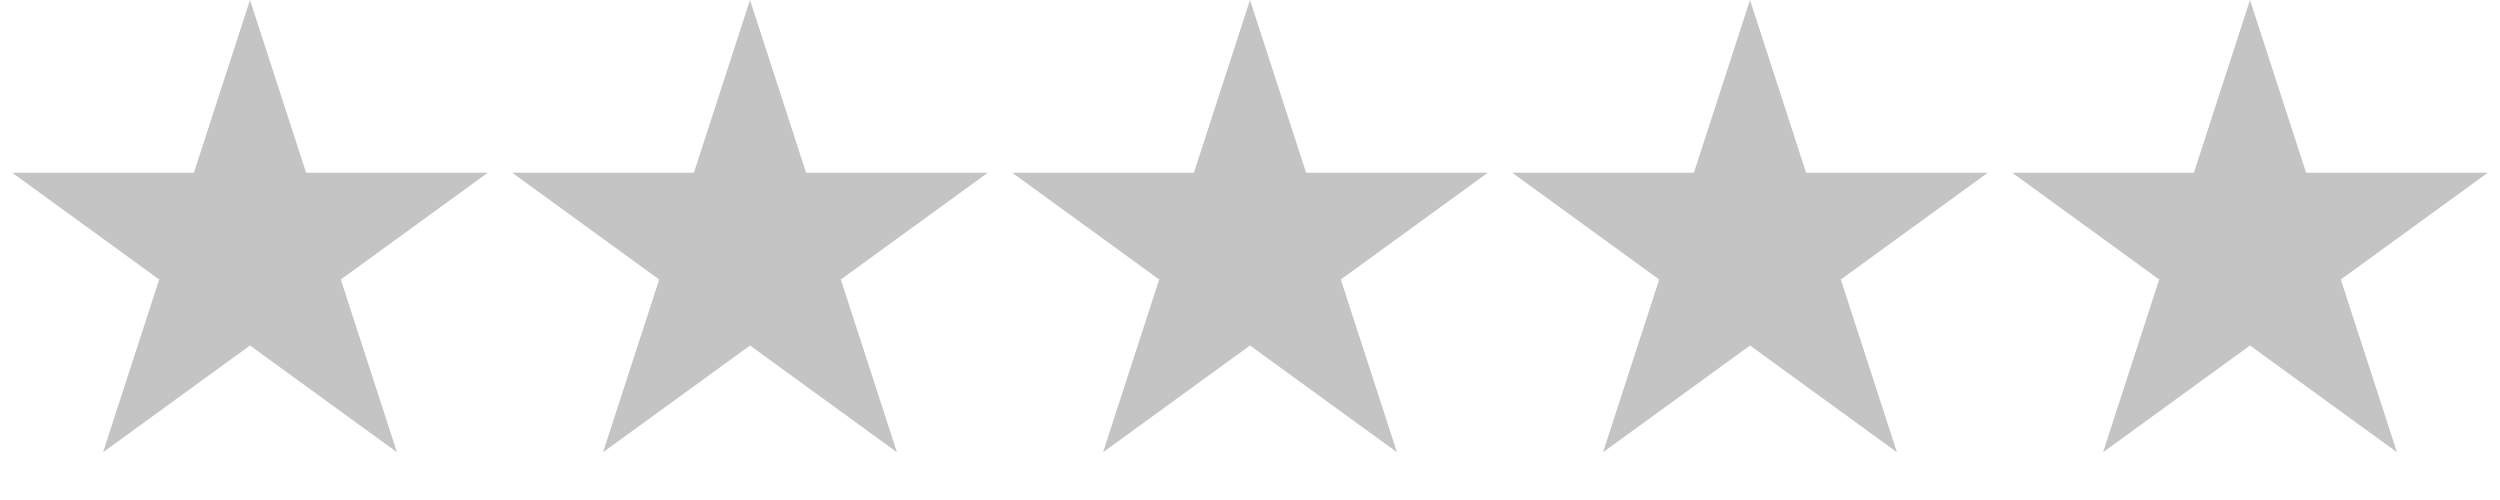 <svg width="155" height="31" viewBox="0 0 155 31" fill="none" xmlns="http://www.w3.org/2000/svg">
<path d="M15.5 0L18.98 10.71H30.241L21.131 17.329L24.611 28.04L15.5 21.421L6.389 28.04L9.869 17.329L0.759 10.71H12.02L15.5 0Z" fill="#C4C4C4"/>
<path d="M46.5 0L49.98 10.71H61.241L52.131 17.329L55.611 28.04L46.5 21.421L37.389 28.04L40.869 17.329L31.759 10.71H43.02L46.5 0Z" fill="#C4C4C4"/>
<path d="M77.5 0L80.98 10.71H92.241L83.131 17.329L86.611 28.04L77.5 21.421L68.389 28.04L71.869 17.329L62.759 10.71H74.02L77.5 0Z" fill="#C4C4C4"/>
<path d="M108.5 0L111.98 10.71H123.241L114.131 17.329L117.611 28.04L108.5 21.421L99.389 28.04L102.869 17.329L93.759 10.71H105.02L108.5 0Z" fill="#C4C4C4"/>
<path d="M139.5 0L142.98 10.71H154.241L145.131 17.329L148.611 28.04L139.5 21.421L130.389 28.04L133.869 17.329L124.759 10.71H136.02L139.5 0Z" fill="#C4C4C4"/>
</svg>
